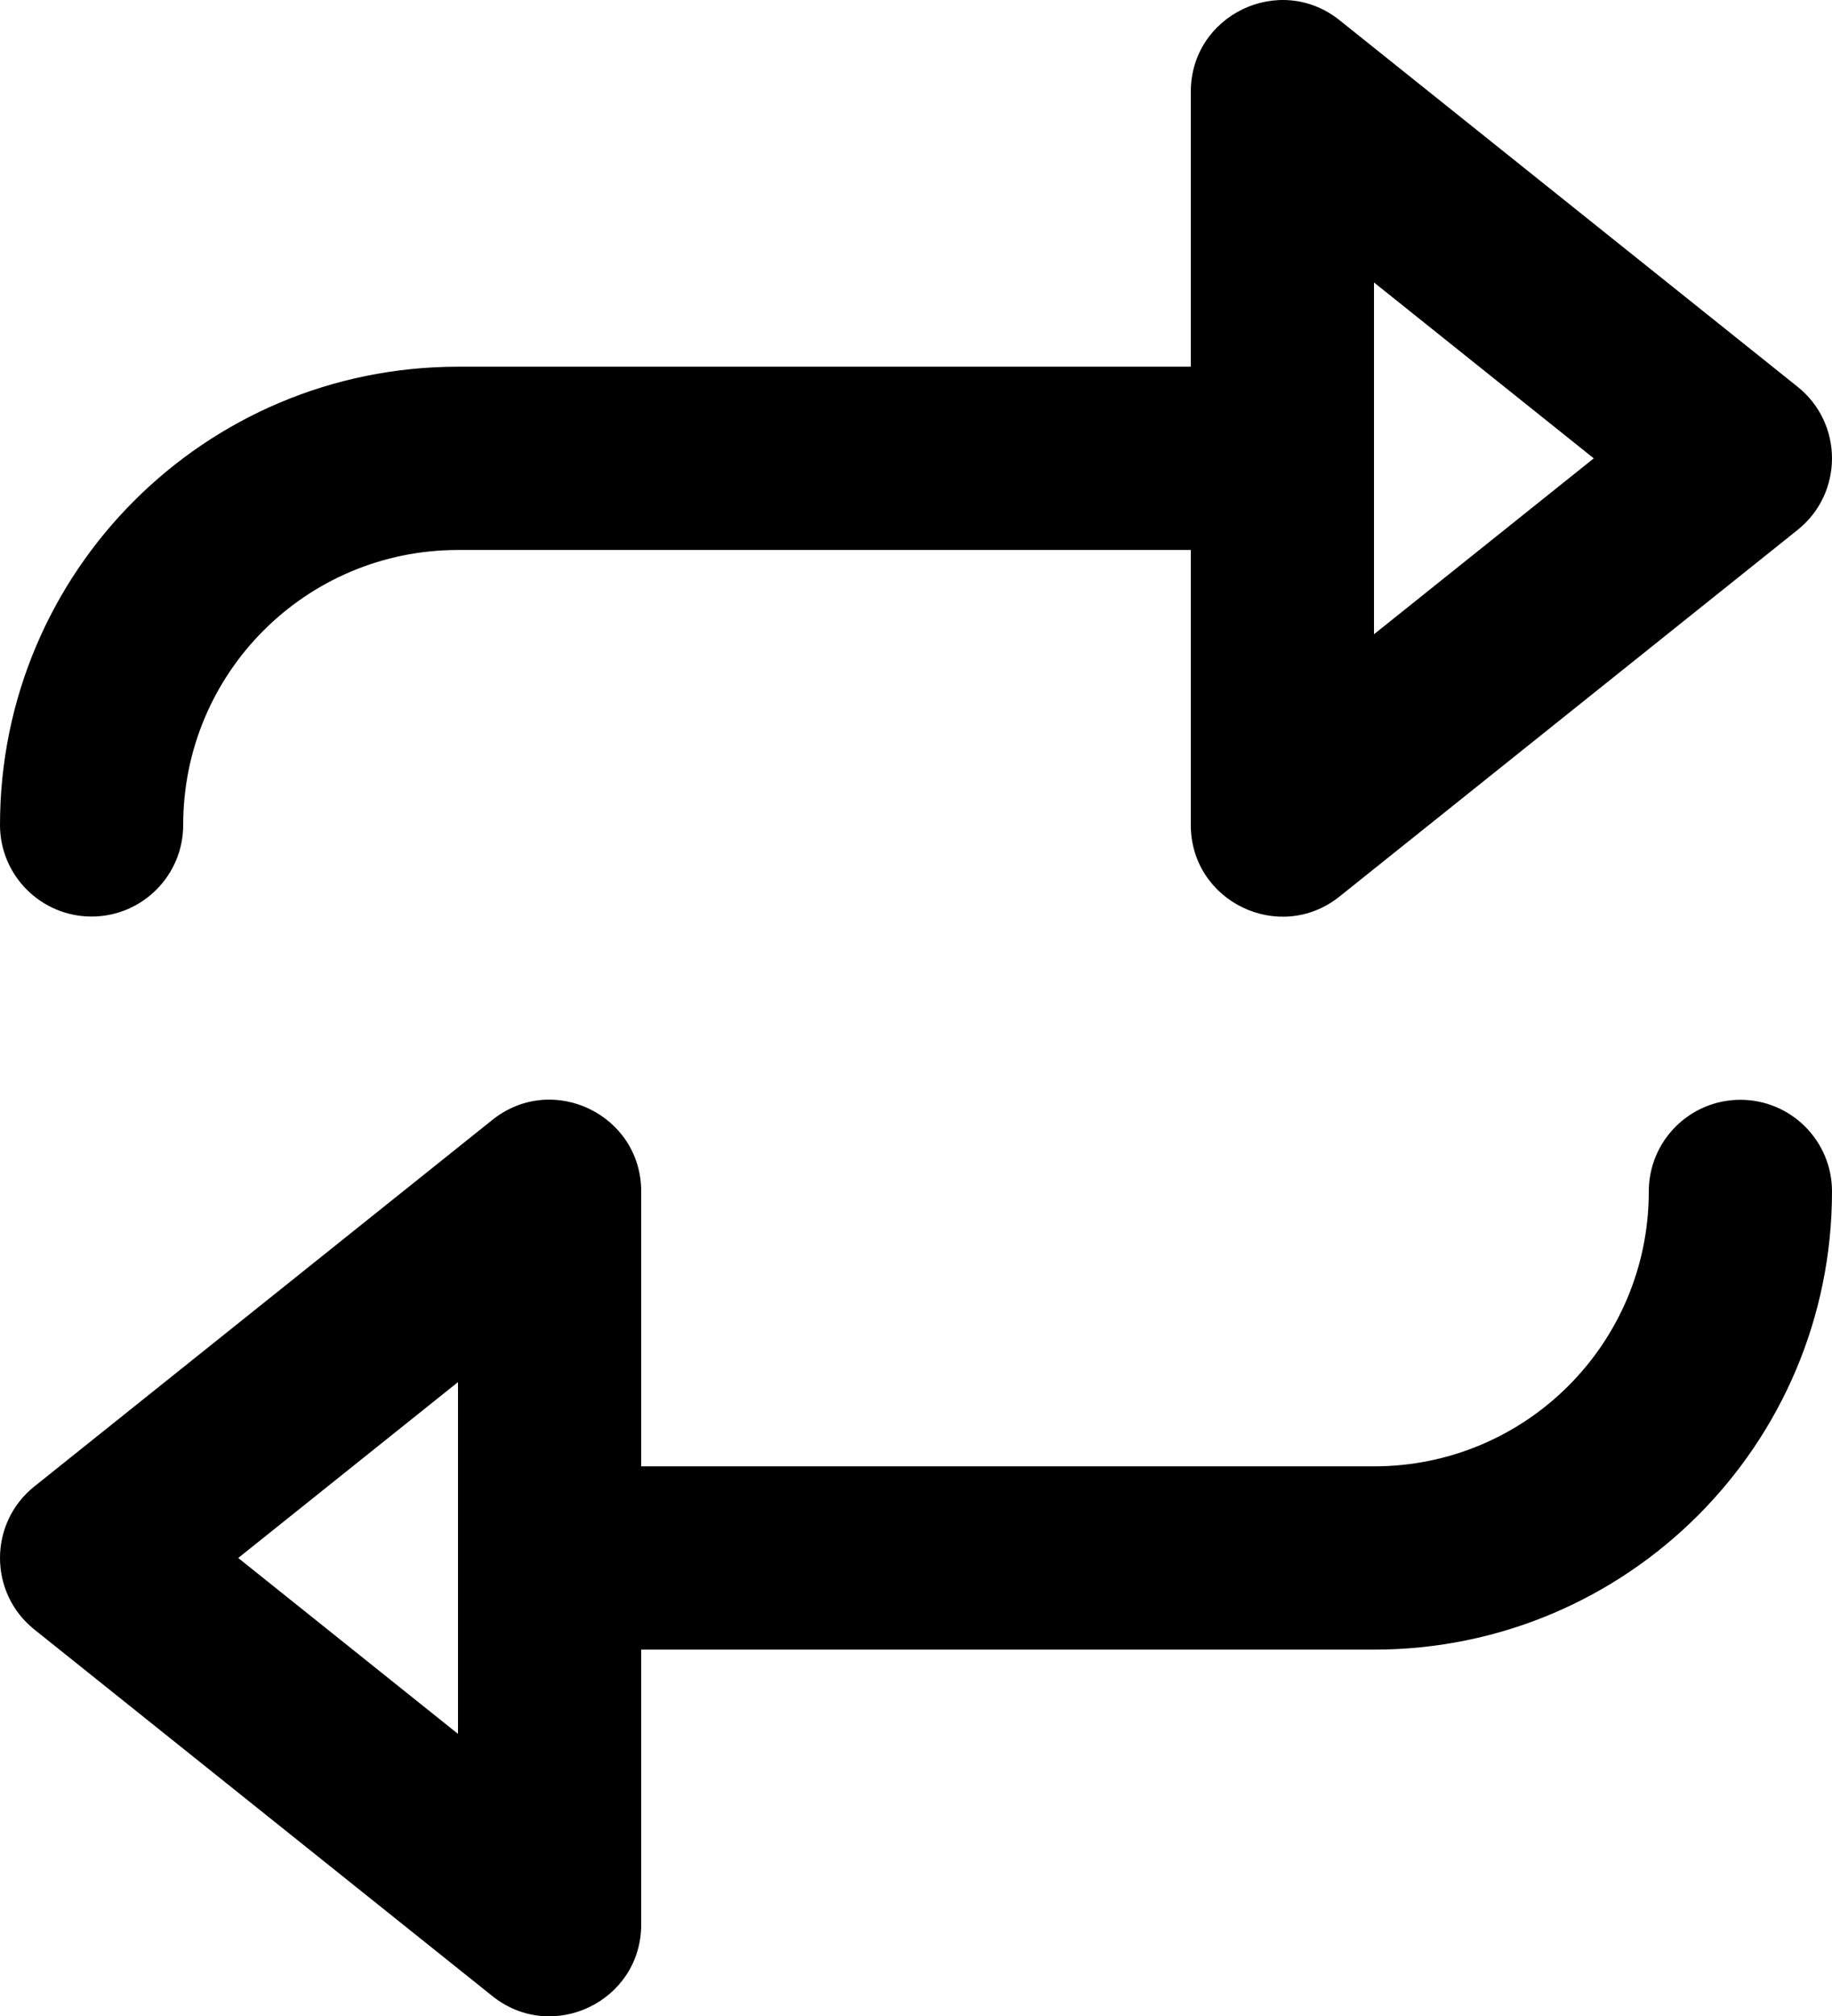 <?xml version="1.0" encoding="utf-8"?>
<!-- Generator: Adobe Illustrator 16.0.0, SVG Export Plug-In . SVG Version: 6.00 Build 0)  -->
<!DOCTYPE svg PUBLIC "-//W3C//DTD SVG 1.1//EN" "http://www.w3.org/Graphics/SVG/1.1/DTD/svg11.dtd">
<svg version="1.1" id="Capa_1" xmlns="http://www.w3.org/2000/svg" xmlns:xlink="http://www.w3.org/1999/xlink" x="0px" y="0px"
	 width="545.364px" height="600px" viewBox="127.319 0 545.364 600" enable-background="new 127.319 0 545.364 600"
	 xml:space="preserve">
<g transform="translate(1 1)">
	<g>
		<g>
			<path fill="#000" d="M644.413,326.268c-15.06,0-27.269,12.209-27.269,27.269c0,45.23-36.574,81.804-81.805,81.804H317.196
				v-81.804c0-22.864-26.448-35.575-44.302-21.293L136.553,441.315c-13.645,10.917-13.645,31.67,0,42.586l136.341,109.073
				c17.854,14.283,44.302,1.57,44.302-21.293v-81.805h218.146c75.349,0,136.341-60.991,136.341-136.341
				C671.682,338.477,659.473,326.268,644.413,326.268z M262.66,514.946l-65.422-52.338l65.422-52.337V514.946z"/>
			<path fill="#000" d="M153.587,271.732c15.06,0,27.268-12.209,27.268-27.269c0-45.23,36.574-81.804,81.804-81.804h218.145
				v81.804c0,22.864,26.448,35.576,44.302,21.293l136.342-109.073c13.645-10.917,13.645-31.669,0-42.585L525.106,5.026
				c-17.854-14.283-44.302-1.571-44.302,21.293v81.804H262.66c-75.349,0-136.341,60.99-136.341,136.341
				C126.319,259.523,138.528,271.732,153.587,271.732z M535.34,83.054l65.422,52.337l-65.422,52.338V83.054z"/>
		</g>
	</g>
</g>
</svg>
